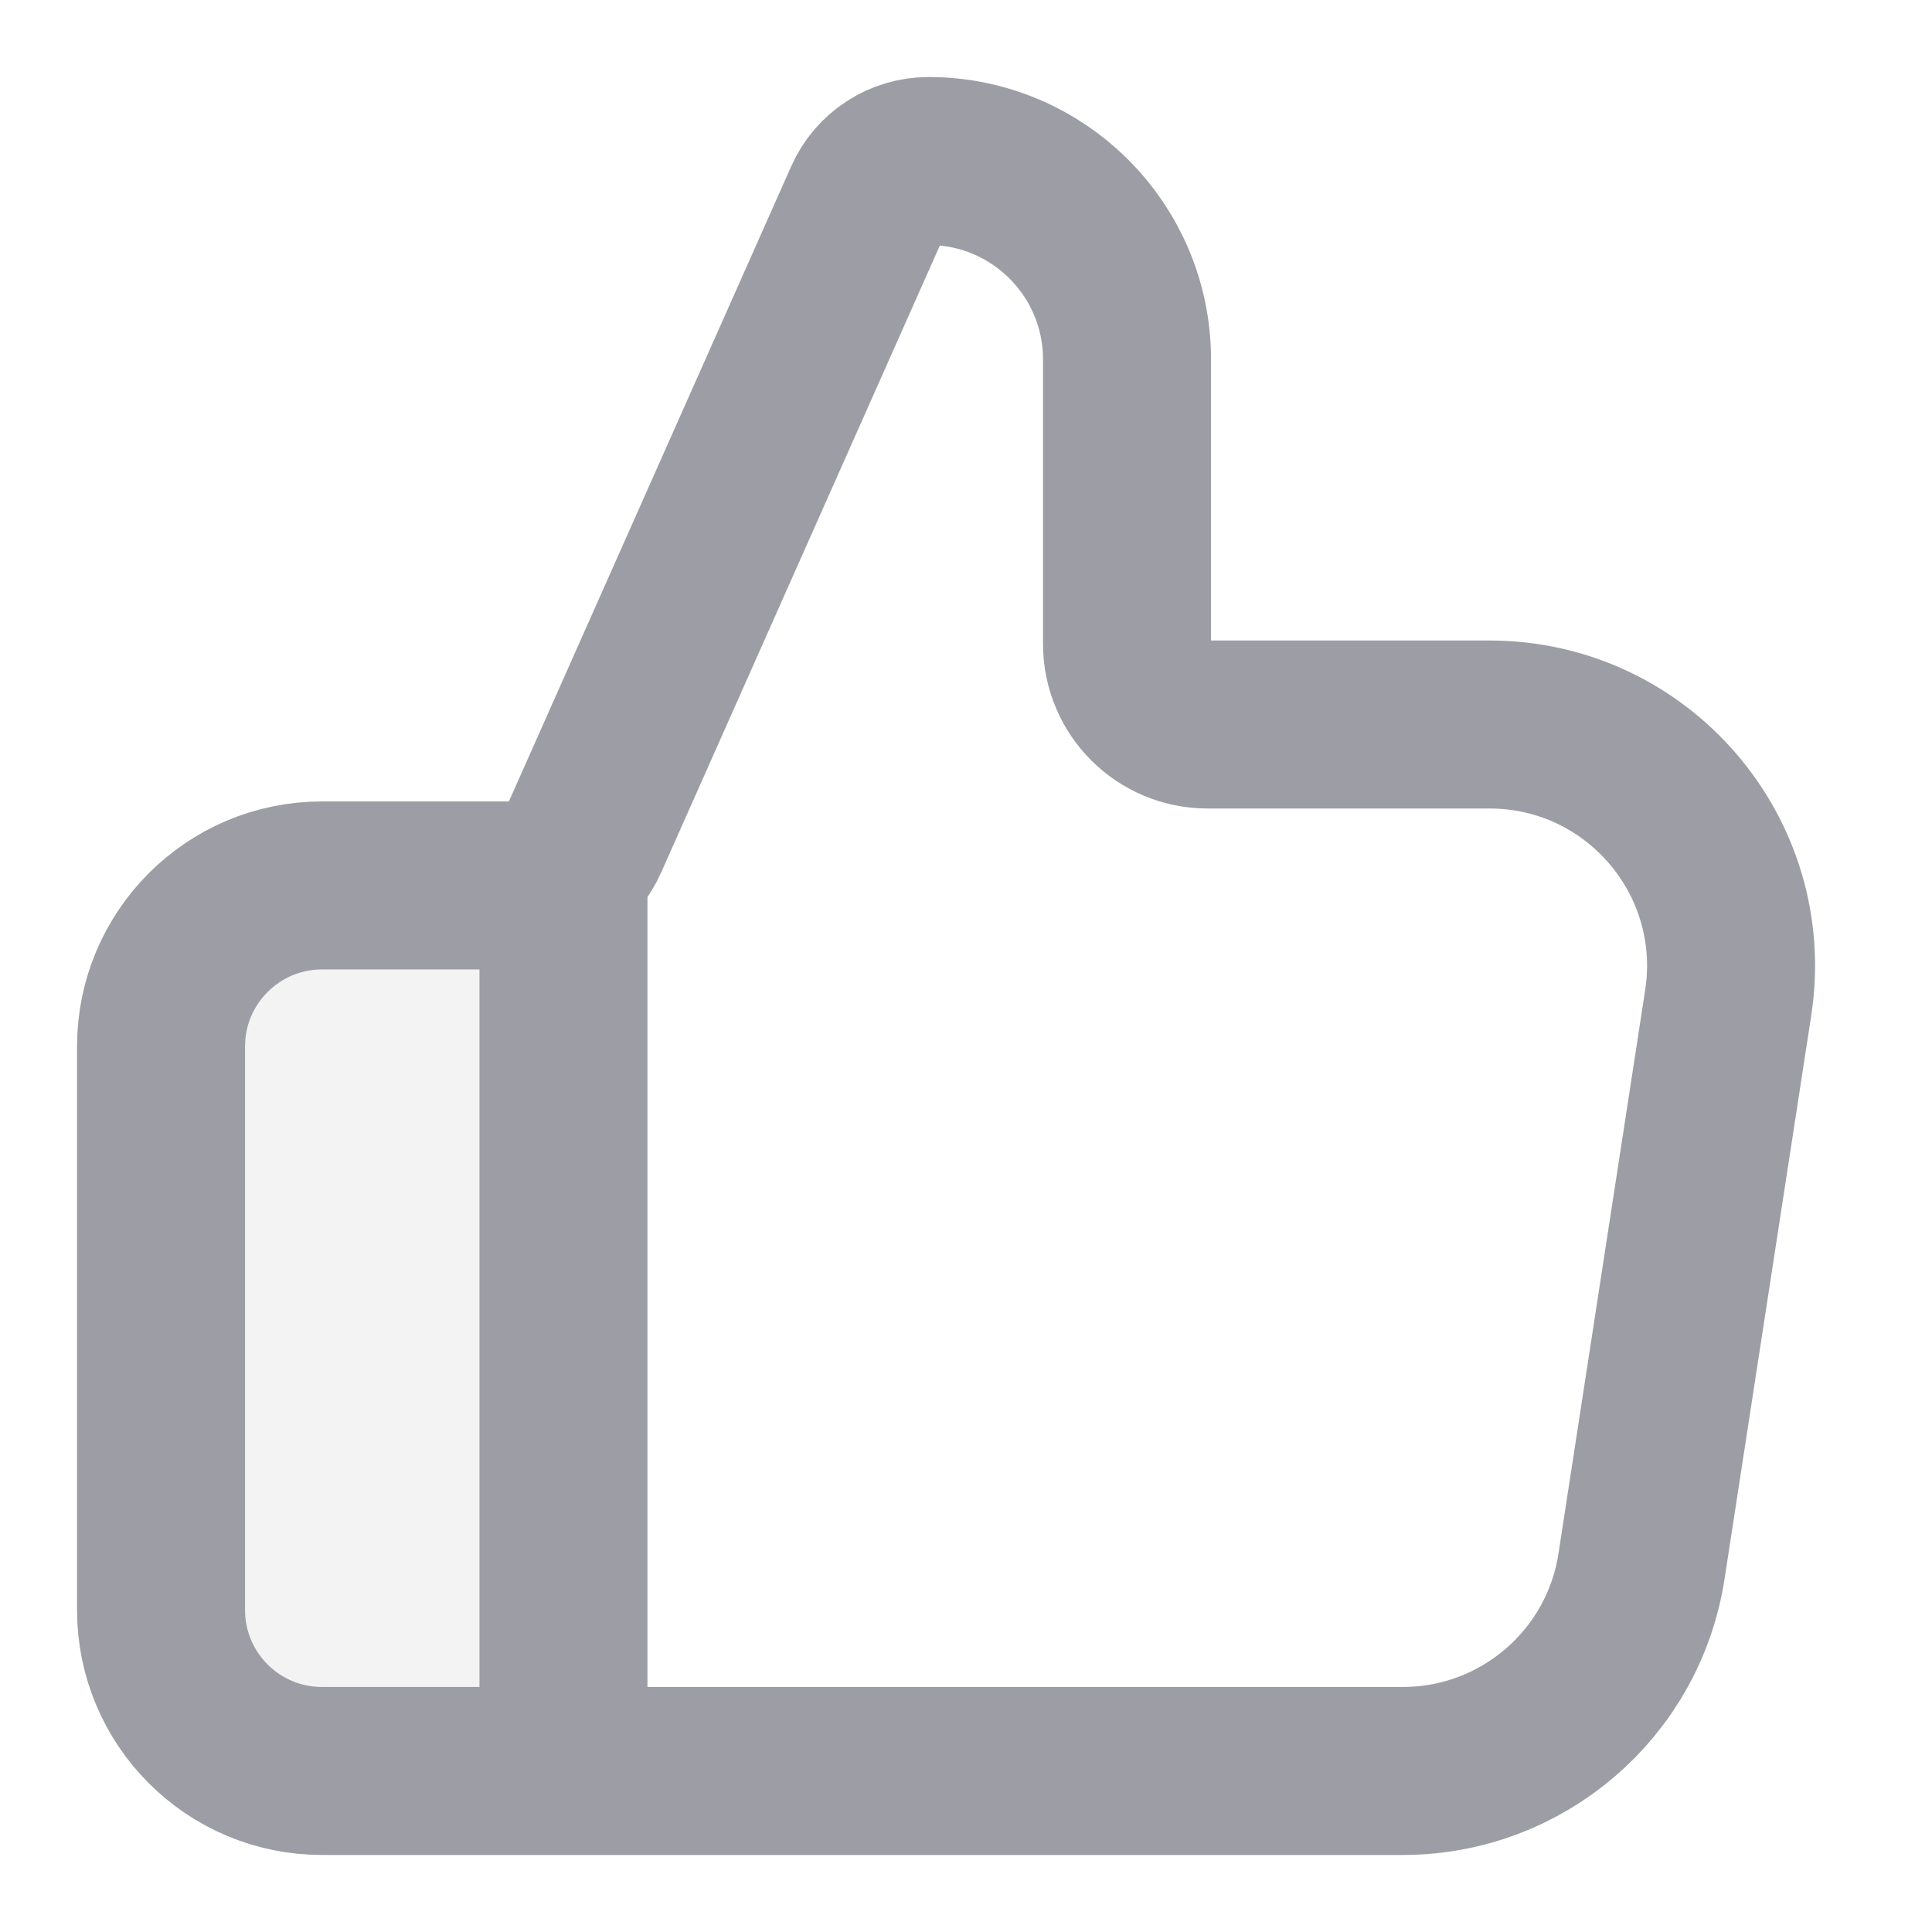 <svg width="23" height="23" viewBox="0 0 23 23" fill="none" xmlns="http://www.w3.org/2000/svg">
<path opacity="0.12" d="M1.917 12.458V19.166C1.917 20.225 2.775 21.083 3.833 21.083H6.708V10.541H3.833C2.775 10.541 1.917 11.4 1.917 12.458Z" fill="#9D9DA5"/>
<path d="M6.708 21.083V10.541M1.917 12.458V19.166C1.917 20.225 2.775 21.083 3.833 21.083H16.7C18.119 21.083 19.326 20.048 19.542 18.645L20.574 11.937C20.842 10.195 19.494 8.625 17.732 8.625H14.375C13.846 8.625 13.417 8.196 13.417 7.667V4.28C13.417 2.974 12.359 1.917 11.054 1.917C10.742 1.917 10.46 2.1 10.334 2.384L6.961 9.972C6.808 10.319 6.464 10.541 6.086 10.541H3.833C2.775 10.541 1.917 11.4 1.917 12.458Z" stroke="#9D9DA5" stroke-width="2" stroke-linecap="round" stroke-linejoin="round"/>
</svg>

